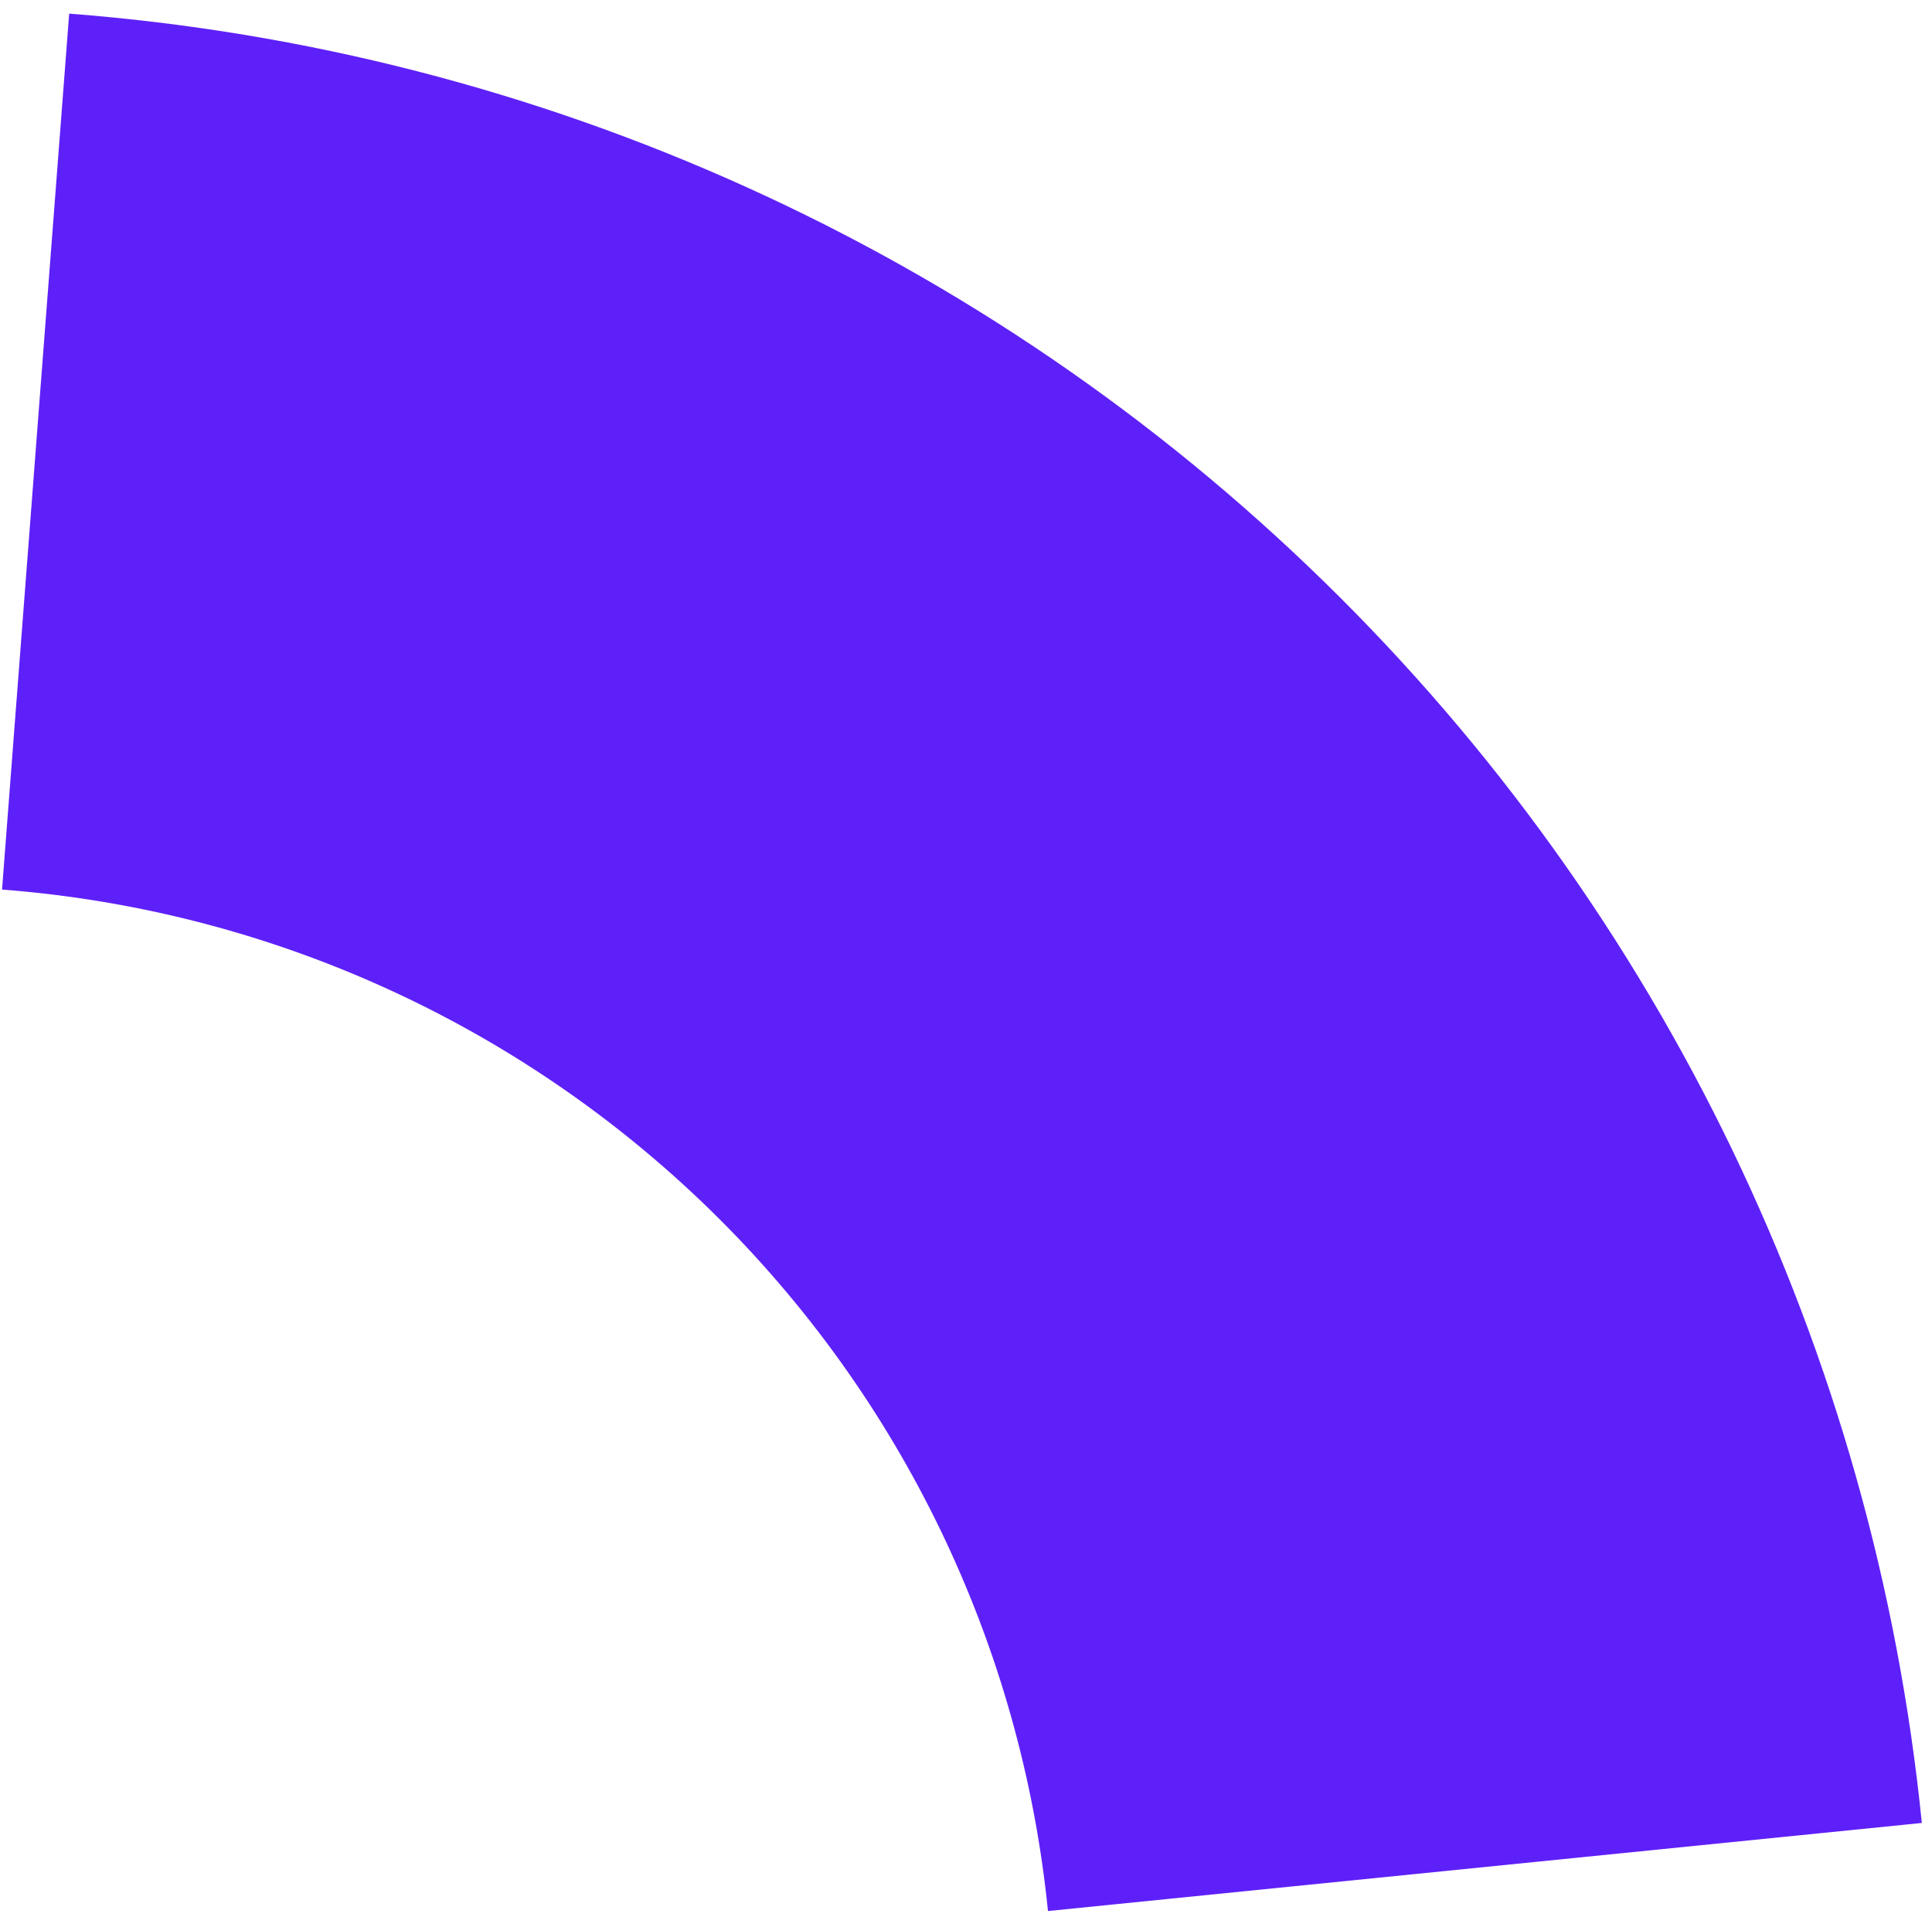 <svg width="125" height="124" viewBox="0 0 125 124" fill="none" xmlns="http://www.w3.org/2000/svg">
<path d="M124.343 117.917C121.272 87.444 107.582 59.022 85.668 37.626C63.754 16.23 35.013 3.223 4.476 0.882L0.132 57.541C17.372 58.862 33.598 66.206 45.97 78.285C58.341 90.364 66.07 106.41 67.804 123.614L124.343 117.917Z" fill="#5E20F8"/>
</svg>
